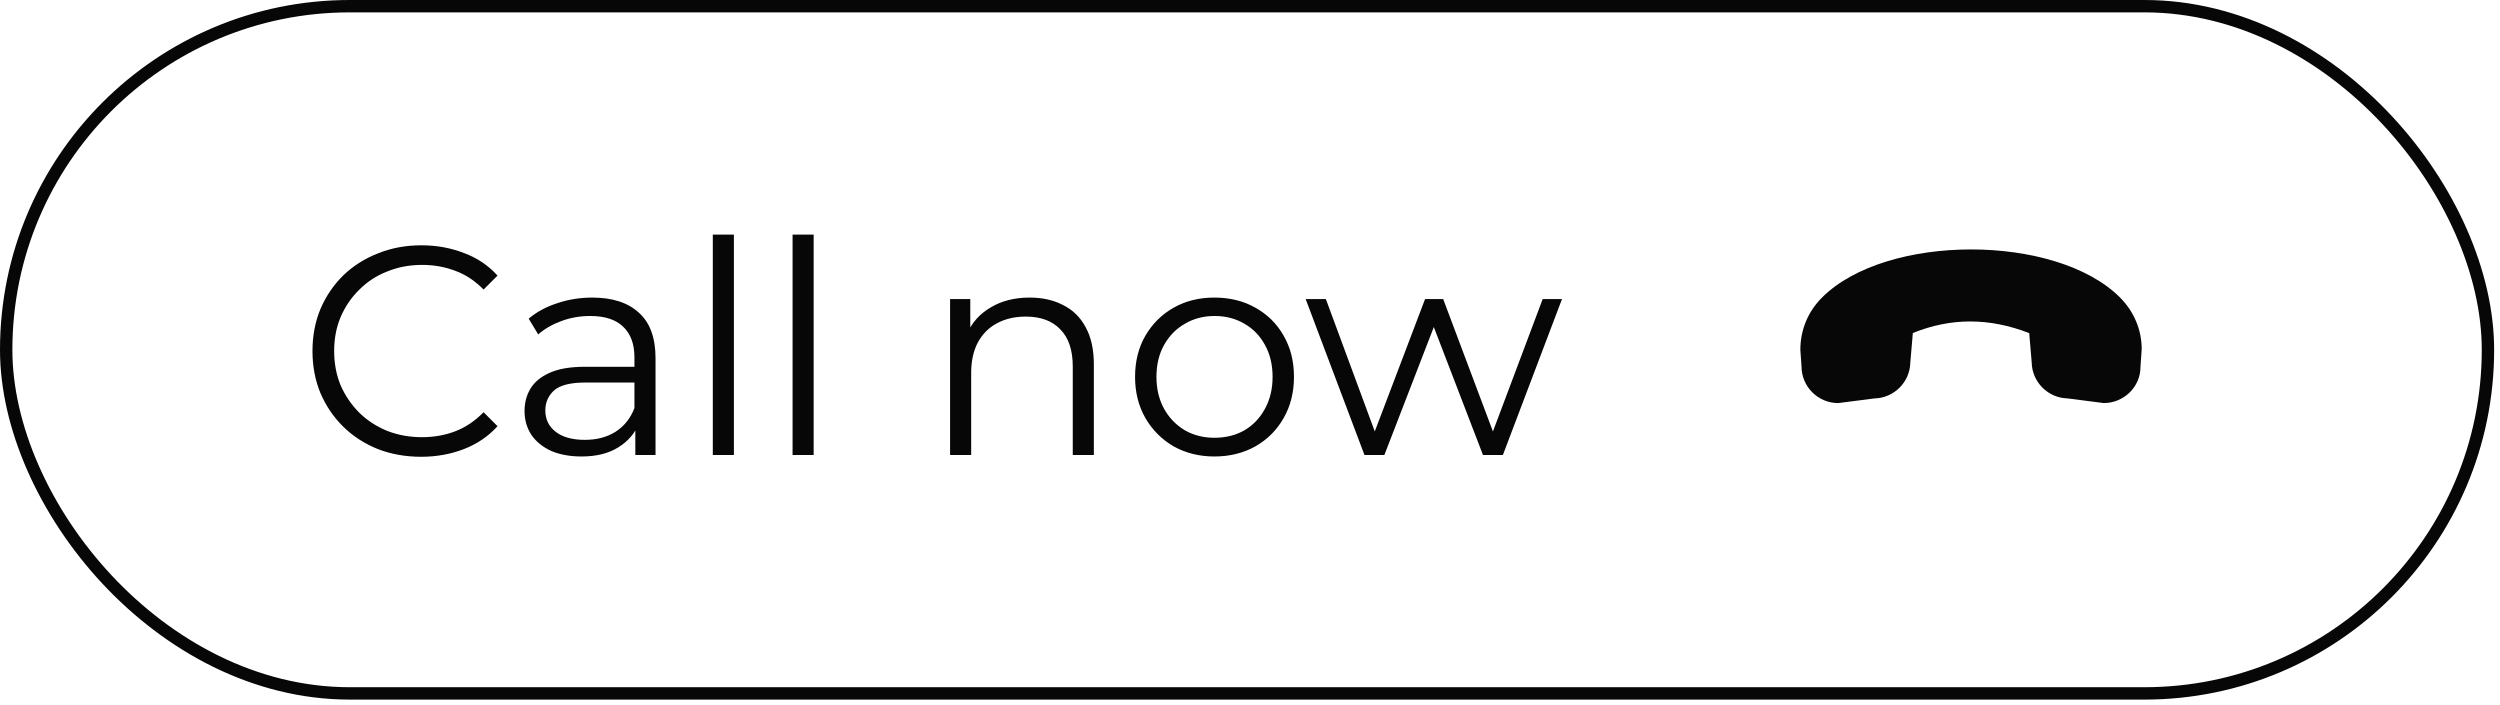 <svg width="202" height="57" viewBox="0 0 202 57" fill="none" xmlns="http://www.w3.org/2000/svg">
<rect x="0.5" y="0.5" width="200.527" height="55.527" rx="27.764" stroke="#070707"/>
<path d="M34.032 36.908C32.768 36.908 31.6 36.7 30.528 36.284C29.456 35.852 28.528 35.252 27.744 34.484C26.96 33.716 26.344 32.812 25.896 31.772C25.464 30.732 25.248 29.596 25.248 28.364C25.248 27.132 25.464 25.996 25.896 24.956C26.344 23.916 26.96 23.012 27.744 22.244C28.544 21.476 29.48 20.884 30.552 20.468C31.624 20.036 32.792 19.82 34.056 19.82C35.272 19.82 36.416 20.028 37.488 20.444C38.56 20.844 39.464 21.452 40.2 22.268L39.072 23.396C38.384 22.692 37.624 22.188 36.792 21.884C35.96 21.564 35.064 21.404 34.104 21.404C33.096 21.404 32.16 21.58 31.296 21.932C30.432 22.268 29.68 22.756 29.04 23.396C28.4 24.02 27.896 24.756 27.528 25.604C27.176 26.436 27 27.356 27 28.364C27 29.372 27.176 30.3 27.528 31.148C27.896 31.98 28.4 32.716 29.04 33.356C29.68 33.98 30.432 34.468 31.296 34.82C32.16 35.156 33.096 35.324 34.104 35.324C35.064 35.324 35.96 35.164 36.792 34.844C37.624 34.524 38.384 34.012 39.072 33.308L40.2 34.436C39.464 35.252 38.56 35.868 37.488 36.284C36.416 36.7 35.264 36.908 34.032 36.908ZM51.334 36.764V33.98L51.263 33.524V28.868C51.263 27.796 50.959 26.972 50.35 26.396C49.758 25.82 48.87 25.532 47.687 25.532C46.87 25.532 46.094 25.668 45.358 25.94C44.623 26.212 43.998 26.572 43.486 27.02L42.718 25.748C43.358 25.204 44.127 24.788 45.023 24.5C45.919 24.196 46.862 24.044 47.855 24.044C49.486 24.044 50.742 24.452 51.623 25.268C52.519 26.068 52.967 27.292 52.967 28.94V36.764H51.334ZM46.99 36.884C46.047 36.884 45.222 36.732 44.519 36.428C43.831 36.108 43.303 35.676 42.934 35.132C42.566 34.572 42.383 33.932 42.383 33.212C42.383 32.556 42.535 31.964 42.839 31.436C43.158 30.892 43.67 30.46 44.374 30.14C45.094 29.804 46.054 29.636 47.255 29.636H51.599V30.908H47.303C46.087 30.908 45.239 31.124 44.758 31.556C44.294 31.988 44.062 32.524 44.062 33.164C44.062 33.884 44.343 34.46 44.903 34.892C45.462 35.324 46.246 35.54 47.255 35.54C48.215 35.54 49.038 35.324 49.727 34.892C50.431 34.444 50.943 33.804 51.263 32.972L51.647 34.148C51.327 34.98 50.767 35.644 49.967 36.14C49.182 36.636 48.191 36.884 46.99 36.884ZM57.595 36.764V18.956H59.299V36.764H57.595ZM64.04 36.764V18.956H65.744V36.764H64.04ZM83.199 24.044C84.223 24.044 85.119 24.244 85.887 24.644C86.671 25.028 87.279 25.62 87.711 26.42C88.159 27.22 88.383 28.228 88.383 29.444V36.764H86.679V29.612C86.679 28.284 86.343 27.284 85.671 26.612C85.015 25.924 84.087 25.58 82.887 25.58C81.991 25.58 81.207 25.764 80.535 26.132C79.879 26.484 79.367 27.004 78.999 27.692C78.647 28.364 78.471 29.18 78.471 30.14V36.764H76.767V24.164H78.399V27.62L78.135 26.972C78.535 26.06 79.175 25.348 80.055 24.836C80.935 24.308 81.983 24.044 83.199 24.044ZM98.121 36.884C96.905 36.884 95.809 36.612 94.833 36.068C93.873 35.508 93.113 34.748 92.553 33.788C91.993 32.812 91.713 31.7 91.713 30.452C91.713 29.188 91.993 28.076 92.553 27.116C93.113 26.156 93.873 25.404 94.833 24.86C95.793 24.316 96.889 24.044 98.121 24.044C99.369 24.044 100.473 24.316 101.433 24.86C102.409 25.404 103.169 26.156 103.713 27.116C104.273 28.076 104.553 29.188 104.553 30.452C104.553 31.7 104.273 32.812 103.713 33.788C103.169 34.748 102.409 35.508 101.433 36.068C100.457 36.612 99.353 36.884 98.121 36.884ZM98.121 35.372C99.033 35.372 99.841 35.172 100.545 34.772C101.249 34.356 101.801 33.78 102.201 33.044C102.617 32.292 102.825 31.428 102.825 30.452C102.825 29.46 102.617 28.596 102.201 27.86C101.801 27.124 101.249 26.556 100.545 26.156C99.841 25.74 99.041 25.532 98.145 25.532C97.249 25.532 96.449 25.74 95.745 26.156C95.041 26.556 94.481 27.124 94.065 27.86C93.649 28.596 93.441 29.46 93.441 30.452C93.441 31.428 93.649 32.292 94.065 33.044C94.481 33.78 95.041 34.356 95.745 34.772C96.449 35.172 97.241 35.372 98.121 35.372ZM110.249 36.764L105.497 24.164H107.129L111.449 35.852H110.705L115.145 24.164H116.609L121.001 35.852H120.257L124.649 24.164H126.209L121.433 36.764H119.825L115.601 25.772H116.105L111.857 36.764H110.249Z" fill="#070707"/>
<path fill-rule="evenodd" clip-rule="evenodd" d="M154.354 29.287C154.323 30.873 153.04 32.157 151.457 32.193L151.455 32.193C151.455 32.193 148.568 32.57 148.527 32.569C146.893 32.569 145.563 31.239 145.562 29.604L145.469 28.275C145.465 26.653 146.089 25.171 147.223 24.037C152.398 18.862 166.12 18.86 171.293 24.034C172.427 25.167 173.049 26.649 173.049 28.208L172.949 29.666C172.953 31.235 171.621 32.568 169.985 32.567C169.943 32.567 167.057 32.191 167.057 32.191C165.474 32.154 164.192 30.871 164.161 29.287L163.961 26.916C160.731 25.663 157.643 25.66 154.557 26.908L154.354 29.287Z" fill="#070707"/>
</svg>
